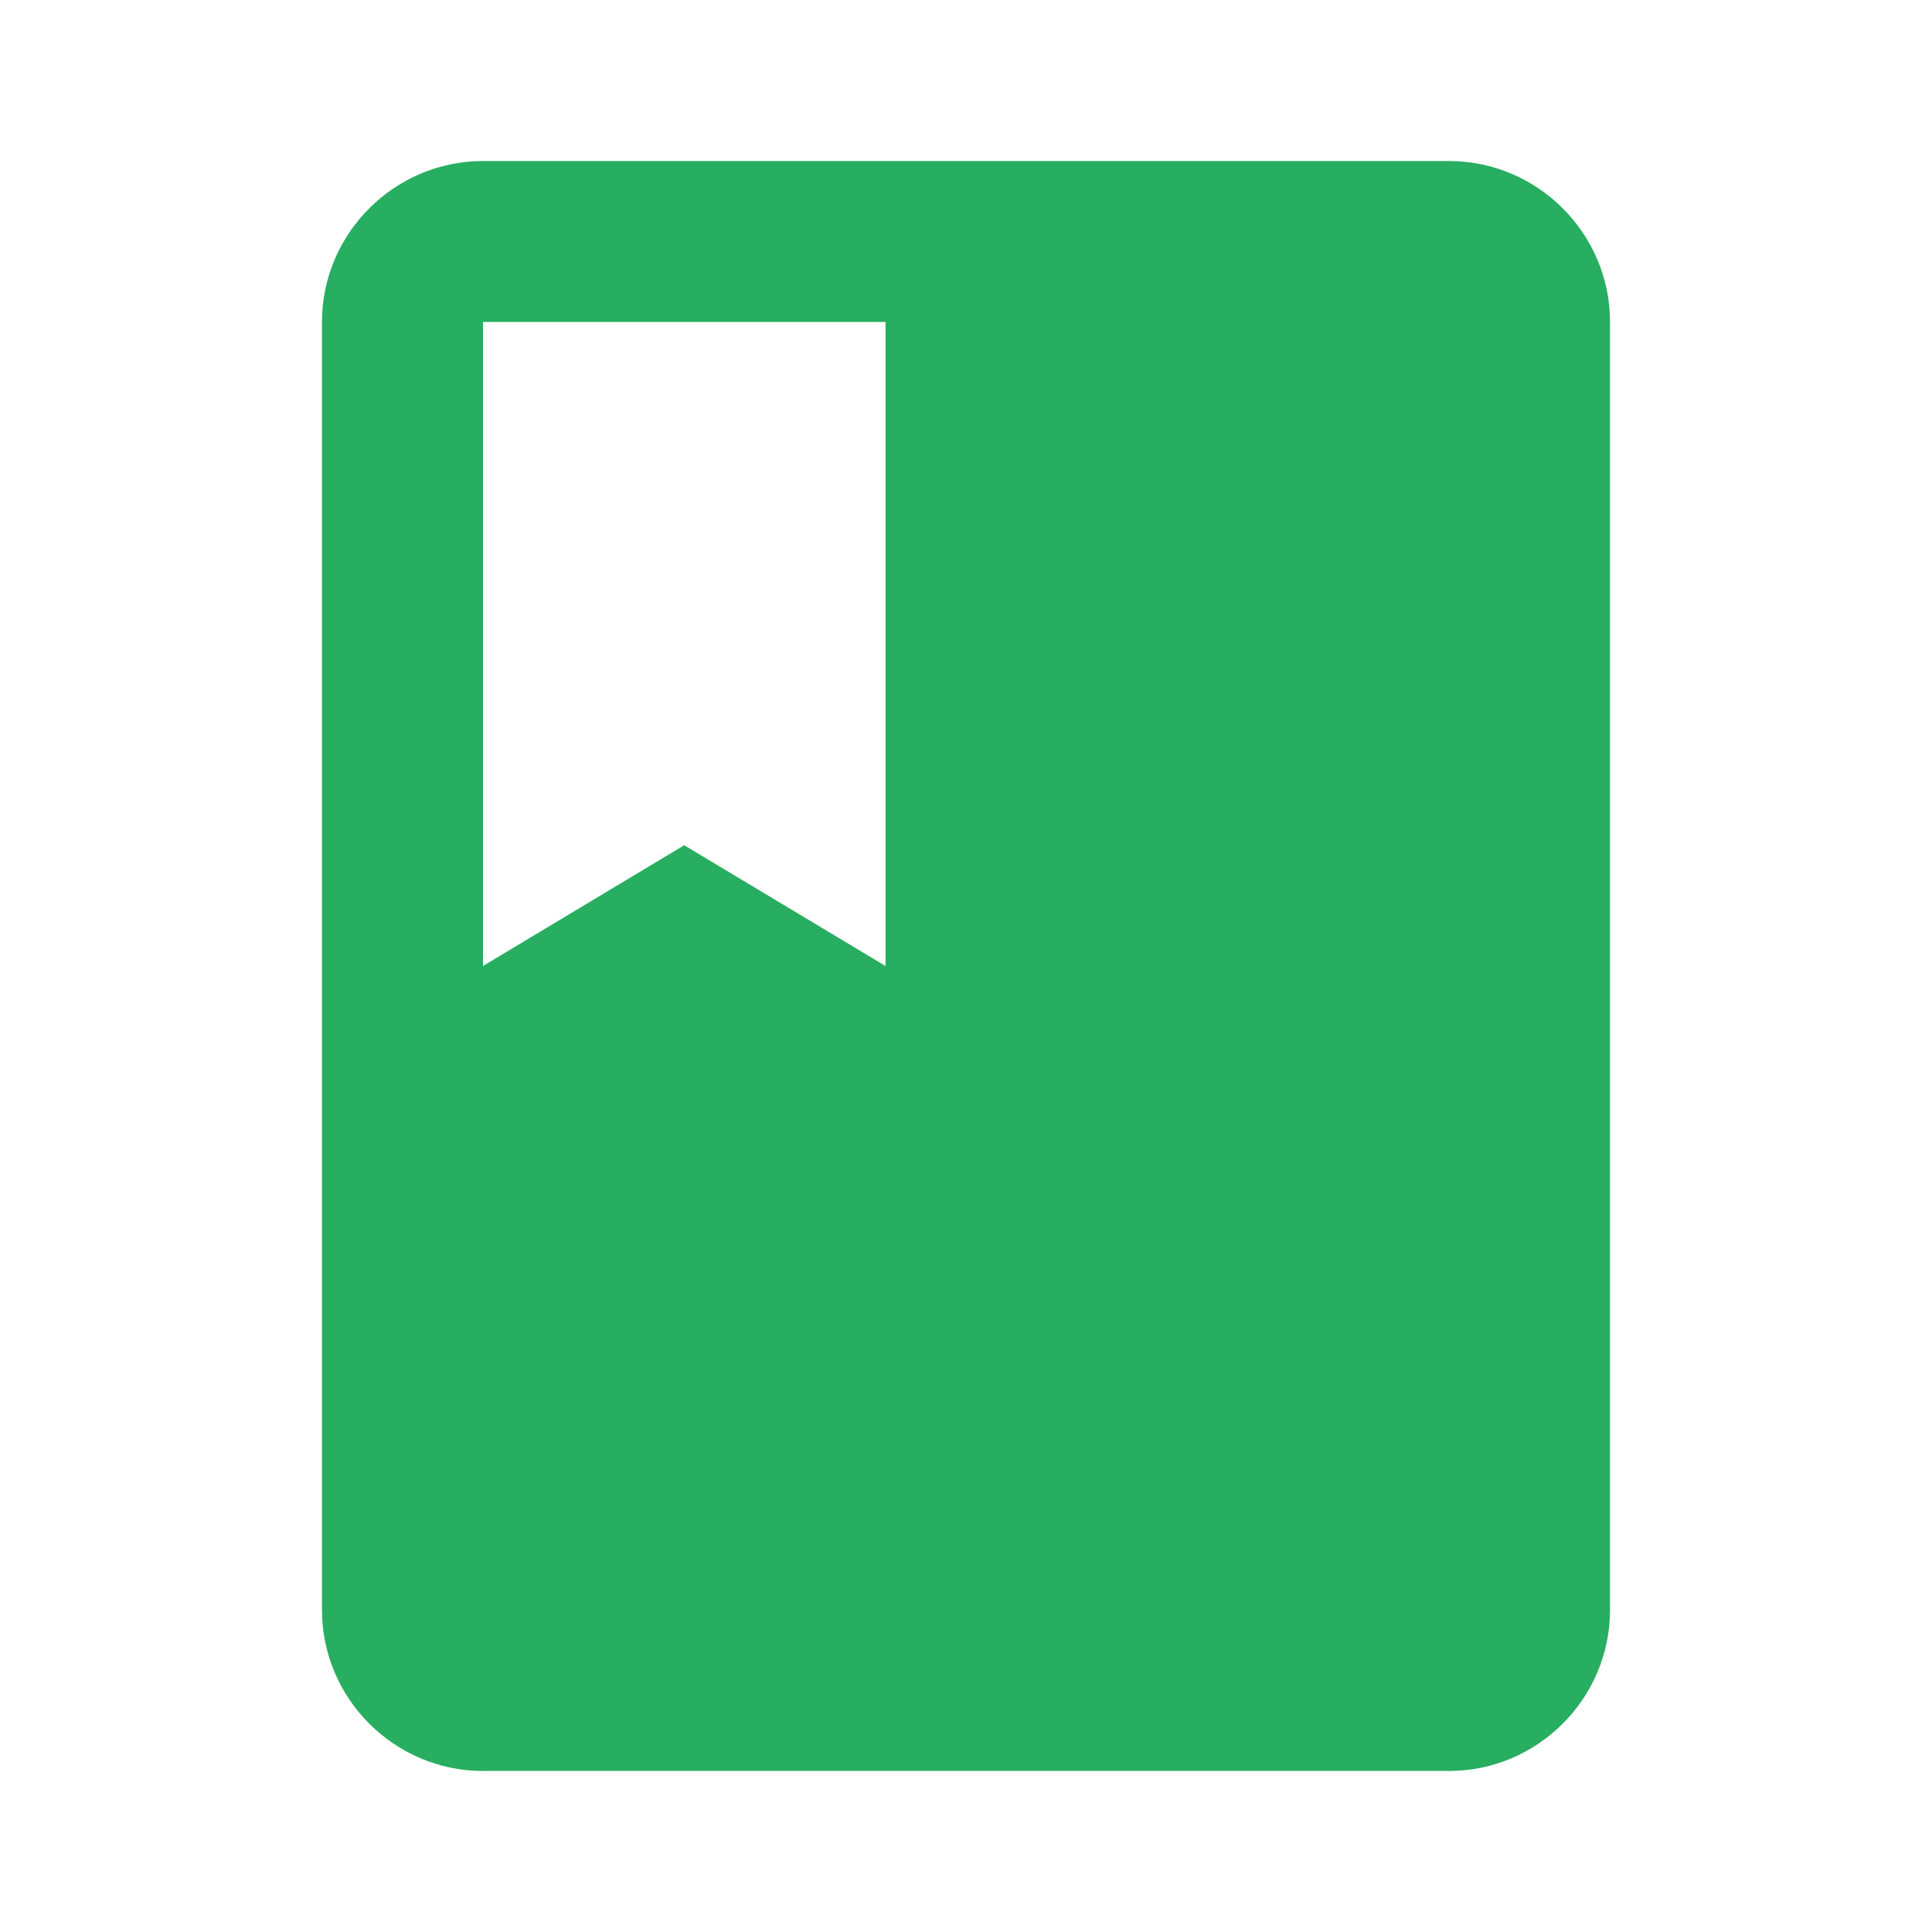 <svg width="20" height="20" viewBox="0 0 20 20" fill="none" xmlns="http://www.w3.org/2000/svg">
<g clip-path="url(#clip0_2214_14496)">
<path d="M15 1.667H5C4.083 1.667 3.333 2.417 3.333 3.333V16.666C3.333 17.583 4.083 18.333 5 18.333H15C15.917 18.333 16.667 17.583 16.667 16.666V3.333C16.667 2.417 15.917 1.667 15 1.667ZM5 3.333H9.167V10L7.083 8.75L5 10V3.333Z" fill="#27AE60"/>
</g>
<defs>
<clipPath id="clip0_2214_14496">
<rect width="20" height="20" fill="white"/>
</clipPath>
</defs>
</svg>
